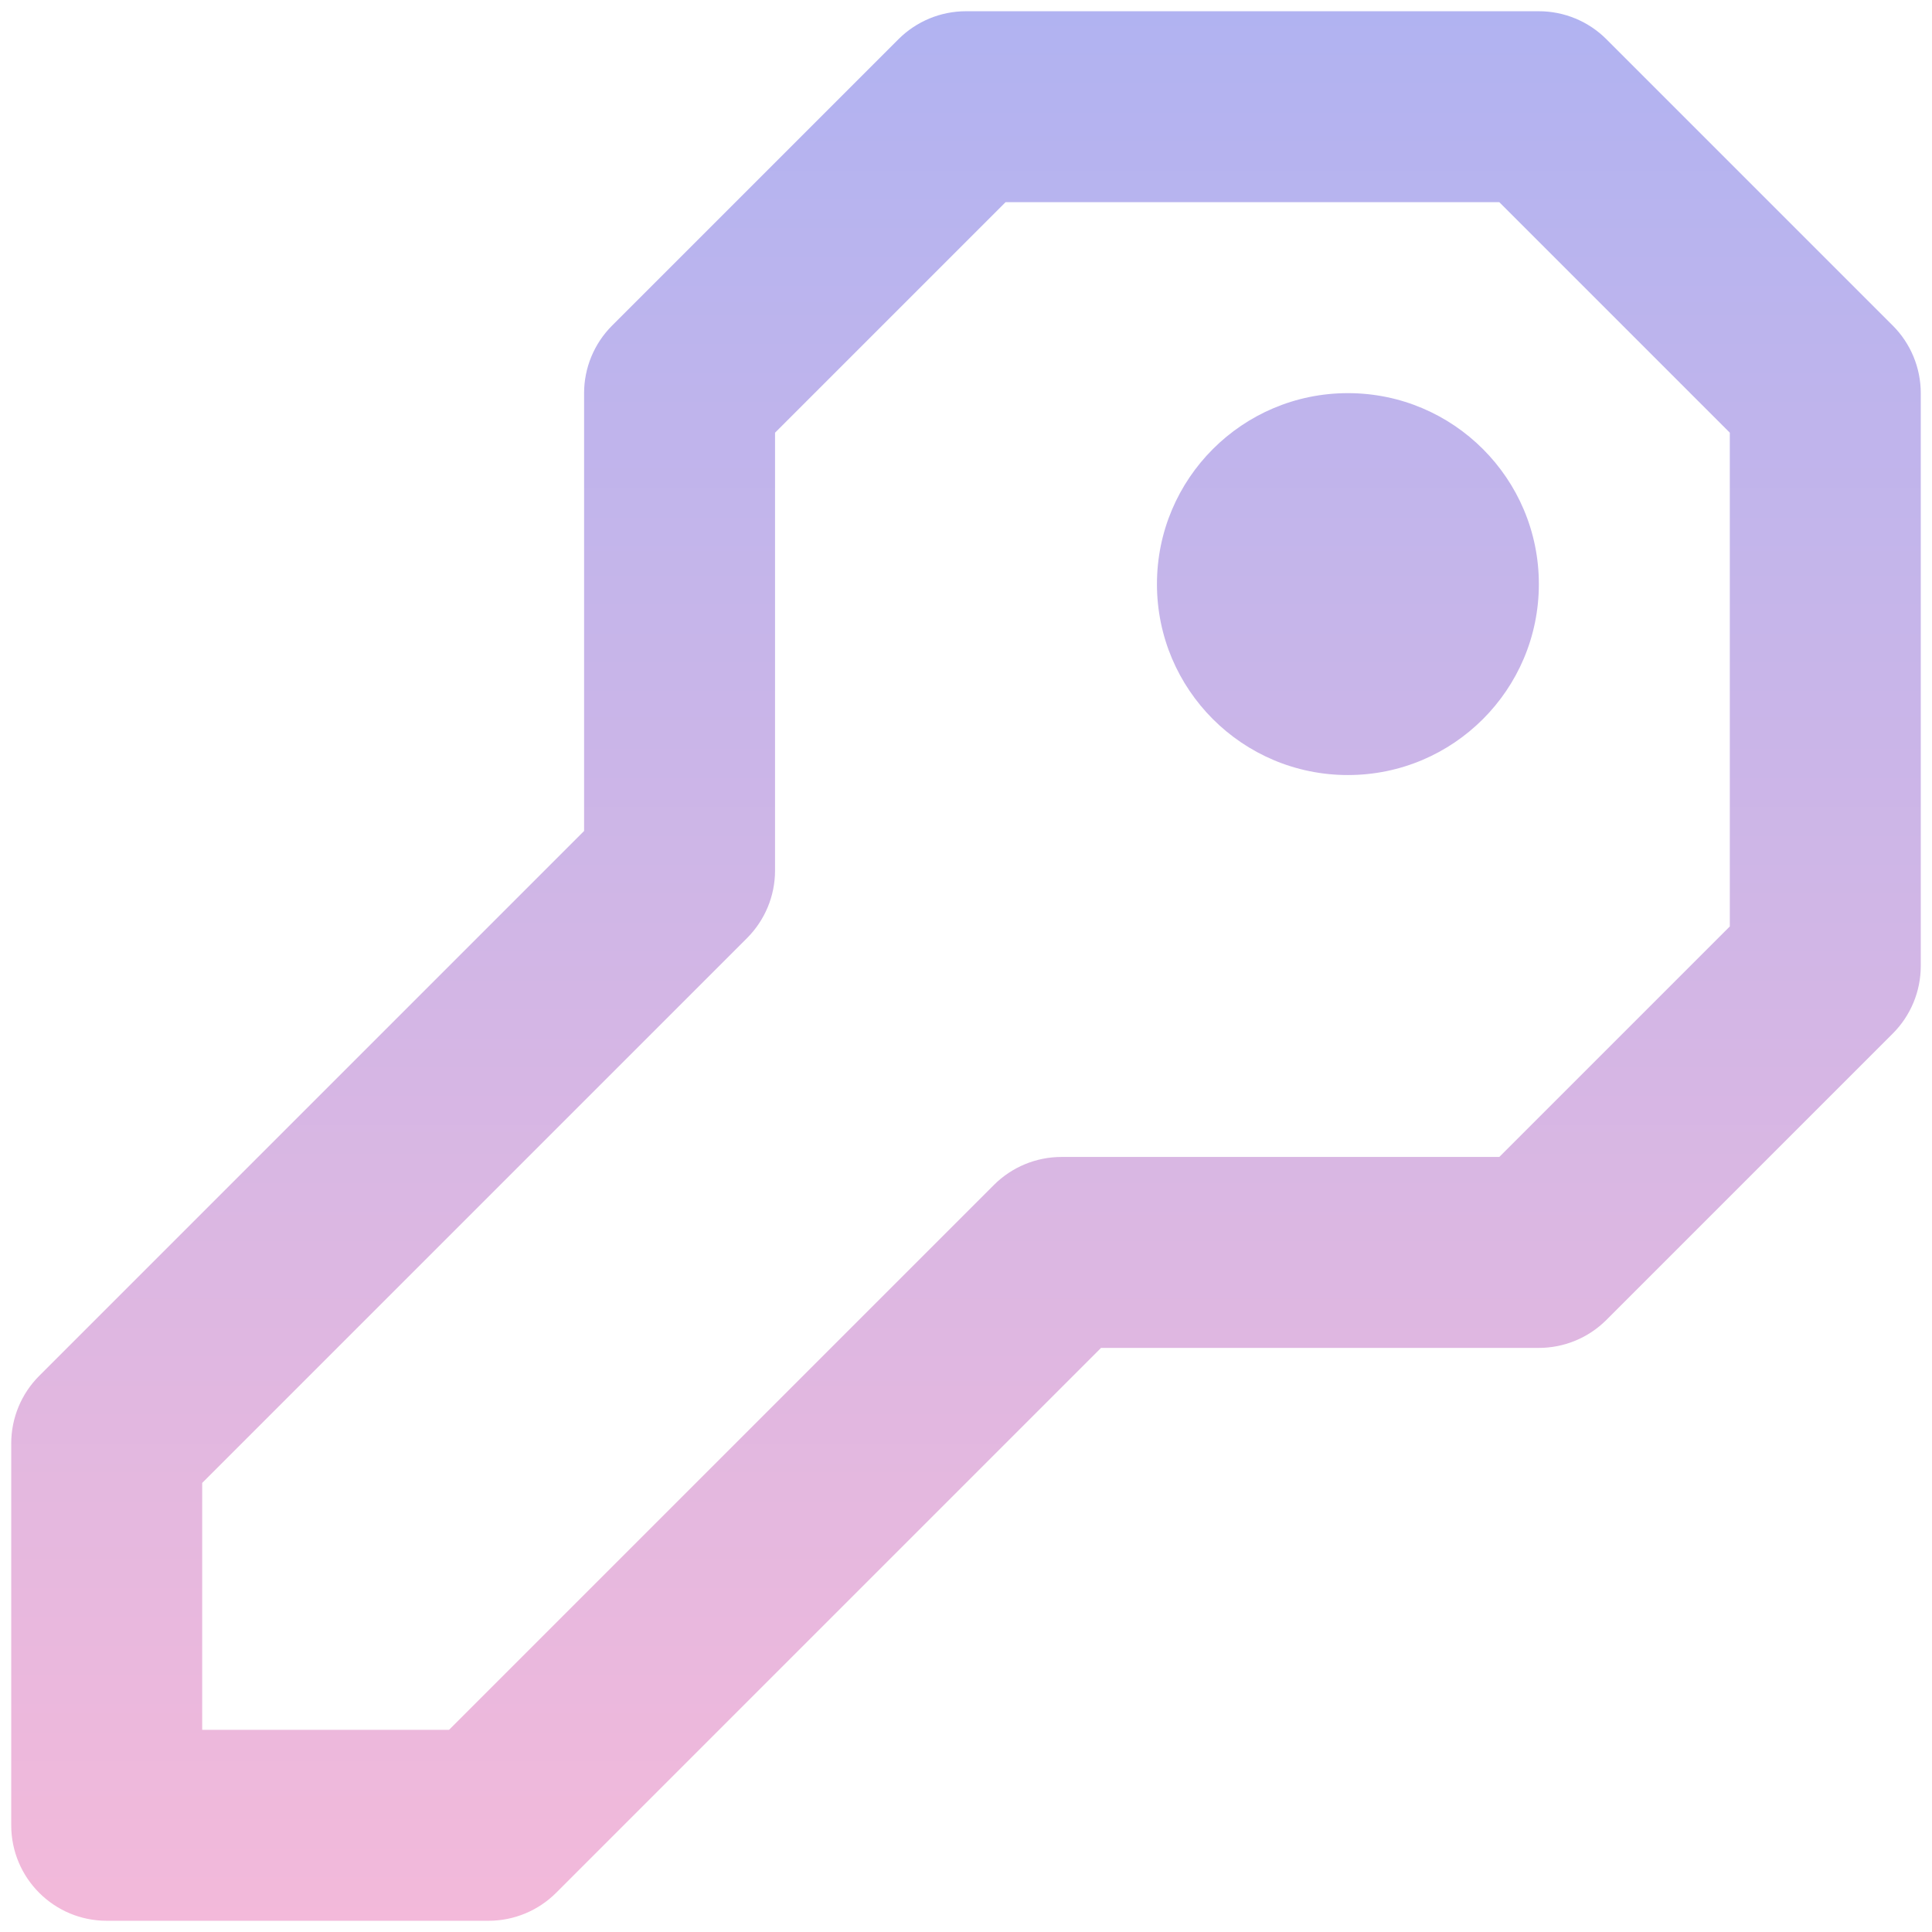 <svg width="129" height="129" viewBox="0 0 129 129" fill="none" xmlns="http://www.w3.org/2000/svg">
<path fill-rule="evenodd" clip-rule="evenodd" d="M102.75 0.75C104.441 0.75 106.062 1.422 107.258 2.617L126.383 21.742C127.578 22.938 128.25 24.559 128.25 26.25V64.5C128.25 66.191 127.578 67.812 126.383 69.008L107.258 88.133C106.062 89.328 104.441 90 102.75 90H73.516L37.133 126.383C35.937 127.578 34.316 128.25 32.625 128.25H7.125C3.604 128.25 0.75 125.396 0.75 121.875V96.375C0.75 94.684 1.422 93.063 2.617 91.867L39 55.484V26.25C39 24.559 39.672 22.938 40.867 21.742L59.992 2.617C61.188 1.422 62.809 0.75 64.5 0.75H102.75ZM100.109 13.5H67.141L51.75 28.891V58.125C51.75 59.816 51.078 61.437 49.883 62.633L13.5 99.016V115.5H29.984L66.367 79.117C67.563 77.922 69.184 77.25 70.875 77.25H100.109L115.5 61.859V28.891L100.109 13.5ZM90 26.25C97.042 26.25 102.75 31.958 102.75 39C102.75 46.042 97.042 51.75 90 51.75C82.958 51.75 77.25 46.042 77.25 39C77.25 31.958 82.958 26.25 90 26.25Z" fill="url(#paint0_linear_89_52)"/>
<defs>
<linearGradient id="paint0_linear_89_52" x1="64.5" y1="0.75" x2="64.5" y2="128.25" gradientUnits="userSpaceOnUse">
<stop stop-color="#B1B3F1"/>
<stop offset="1" stop-color="#F3B9DA"/>
</linearGradient>
</defs>
</svg>
